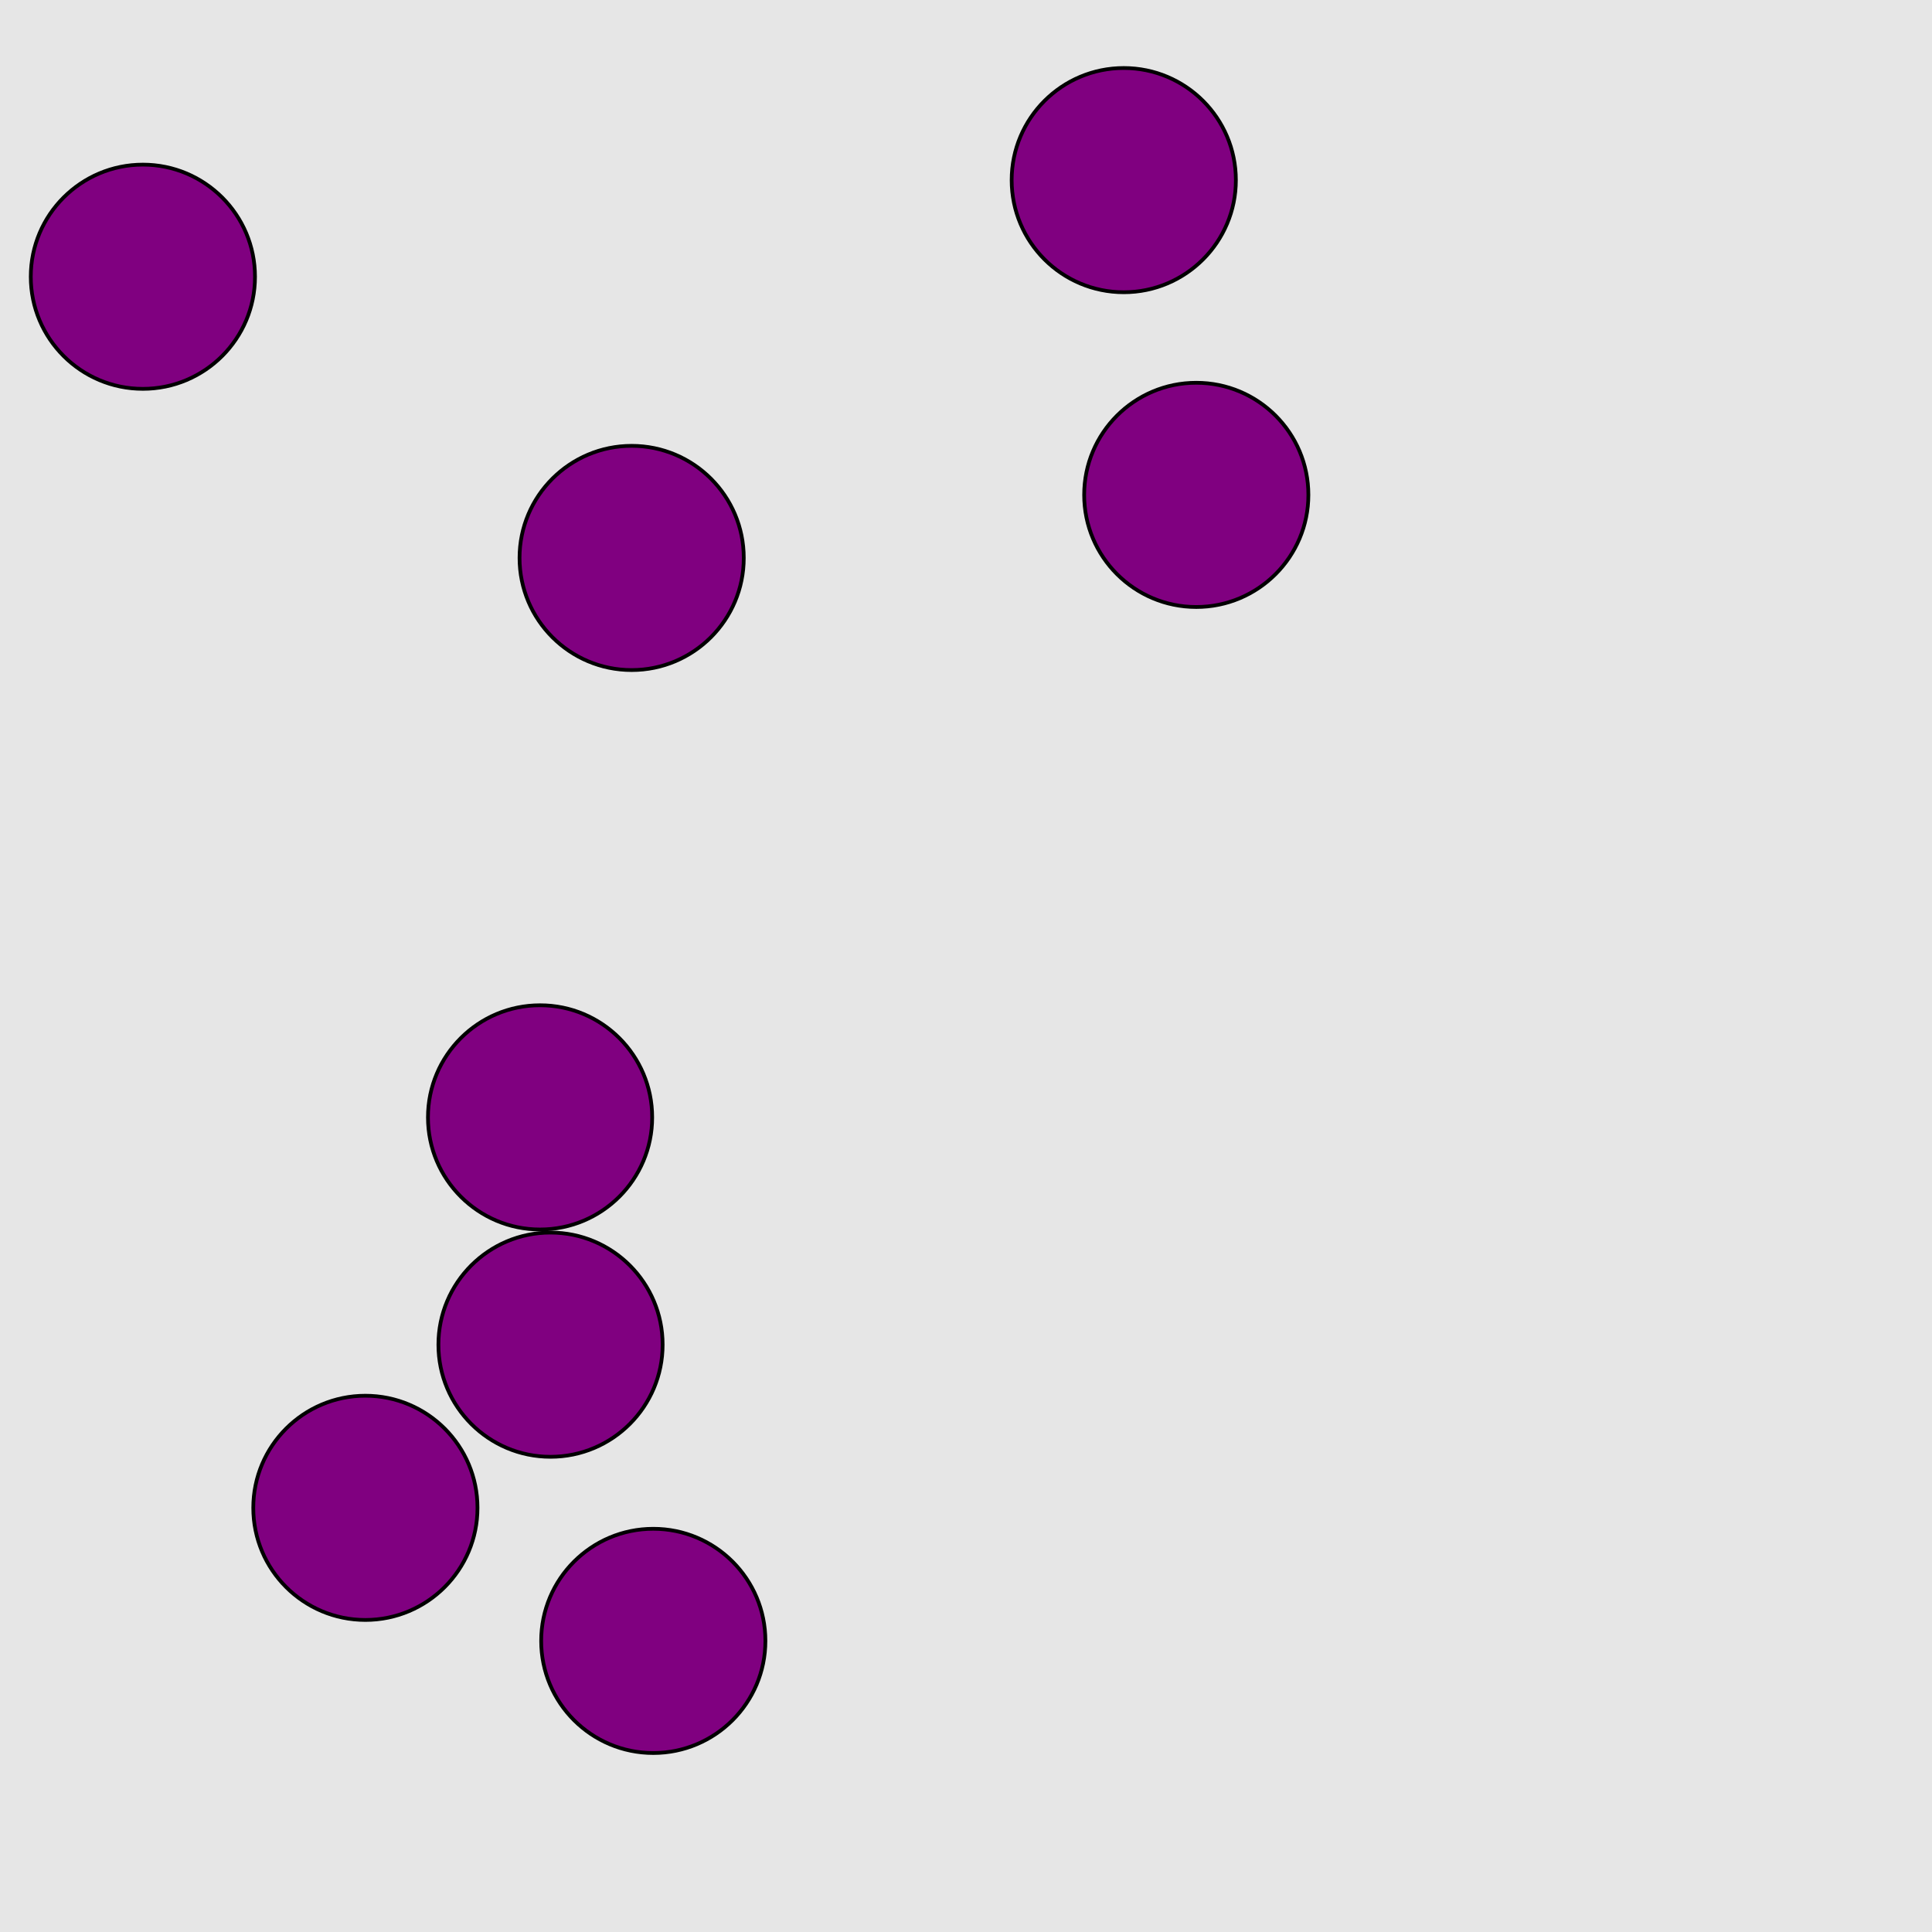 <?xml version="1.0" encoding="UTF-8"?>
<svg xmlns="http://www.w3.org/2000/svg" xmlns:xlink="http://www.w3.org/1999/xlink" width="517pt" height="517pt" viewBox="0 0 517 517" version="1.1">
<g id="surface5566">
<rect x="0" y="0" width="517" height="517" style="fill:rgb(90%,90%,90%);fill-opacity:1;stroke:none;"/>
<path style="fill-rule:nonzero;fill:rgb(50%,0%,50%);fill-opacity:1;stroke-width:1;stroke-linecap:butt;stroke-linejoin:miter;stroke:rgb(0%,0%,0%);stroke-opacity:1;stroke-miterlimit:10;" d="M 330.719 48.203 C 330.719 64.77 317.285 78.203 300.719 78.203 C 284.148 78.203 270.719 64.77 270.719 48.203 C 270.719 31.633 284.148 18.203 300.719 18.203 C 317.285 18.203 330.719 31.633 330.719 48.203 "/>
<path style="fill-rule:nonzero;fill:rgb(50%,0%,50%);fill-opacity:1;stroke-width:1;stroke-linecap:butt;stroke-linejoin:miter;stroke:rgb(0%,0%,0%);stroke-opacity:1;stroke-miterlimit:10;" d="M 350.121 132.43 C 350.121 149 336.691 162.43 320.121 162.43 C 303.555 162.43 290.121 149 290.121 132.43 C 290.121 115.863 303.555 102.43 320.121 102.43 C 336.691 102.43 350.121 115.863 350.121 132.43 "/>
<path style="fill-rule:nonzero;fill:rgb(50%,0%,50%);fill-opacity:1;stroke-width:1;stroke-linecap:butt;stroke-linejoin:miter;stroke:rgb(0%,0%,0%);stroke-opacity:1;stroke-miterlimit:10;" d="M 177.32 359.836 C 177.32 376.402 163.887 389.836 147.32 389.836 C 130.75 389.836 117.32 376.402 117.32 359.836 C 117.32 343.266 130.75 329.836 147.32 329.836 C 163.887 329.836 177.32 343.266 177.32 359.836 "/>
<path style="fill-rule:nonzero;fill:rgb(50%,0%,50%);fill-opacity:1;stroke-width:1;stroke-linecap:butt;stroke-linejoin:miter;stroke:rgb(0%,0%,0%);stroke-opacity:1;stroke-miterlimit:10;" d="M 127.777 403.496 C 127.777 420.062 114.344 433.496 97.777 433.496 C 81.207 433.496 67.777 420.062 67.777 403.496 C 67.777 386.926 81.207 373.496 97.777 373.496 C 114.344 373.496 127.777 386.926 127.777 403.496 "/>
<path style="fill-rule:nonzero;fill:rgb(50%,0%,50%);fill-opacity:1;stroke-width:1;stroke-linecap:butt;stroke-linejoin:miter;stroke:rgb(0%,0%,0%);stroke-opacity:1;stroke-miterlimit:10;" d="M 204.82 439.102 C 204.82 455.672 191.387 469.102 174.82 469.102 C 158.25 469.102 144.82 455.672 144.82 439.102 C 144.82 422.535 158.25 409.102 174.82 409.102 C 191.387 409.102 204.82 422.535 204.82 439.102 "/>
<path style="fill-rule:nonzero;fill:rgb(50%,0%,50%);fill-opacity:1;stroke-width:1;stroke-linecap:butt;stroke-linejoin:miter;stroke:rgb(0%,0%,0%);stroke-opacity:1;stroke-miterlimit:10;" d="M 174.523 299.008 C 174.523 315.578 161.09 329.008 144.523 329.008 C 127.953 329.008 114.523 315.578 114.523 299.008 C 114.523 282.441 127.953 269.008 144.523 269.008 C 161.09 269.008 174.523 282.441 174.523 299.008 "/>
<path style="fill-rule:nonzero;fill:rgb(50%,0%,50%);fill-opacity:1;stroke-width:1;stroke-linecap:butt;stroke-linejoin:miter;stroke:rgb(0%,0%,0%);stroke-opacity:1;stroke-miterlimit:10;" d="M 68.238 74.055 C 68.238 90.625 54.809 104.055 38.238 104.055 C 21.672 104.055 8.238 90.625 8.238 74.055 C 8.238 57.488 21.672 44.055 38.238 44.055 C 54.809 44.055 68.238 57.488 68.238 74.055 "/>
<path style="fill-rule:nonzero;fill:rgb(50%,0%,50%);fill-opacity:1;stroke-width:1;stroke-linecap:butt;stroke-linejoin:miter;stroke:rgb(0%,0%,0%);stroke-opacity:1;stroke-miterlimit:10;" d="M 199.031 149.305 C 199.031 165.875 185.602 179.305 169.031 179.305 C 152.465 179.305 139.031 165.875 139.031 149.305 C 139.031 132.738 152.465 119.305 169.031 119.305 C 185.602 119.305 199.031 132.738 199.031 149.305 "/>
</g>
</svg>
